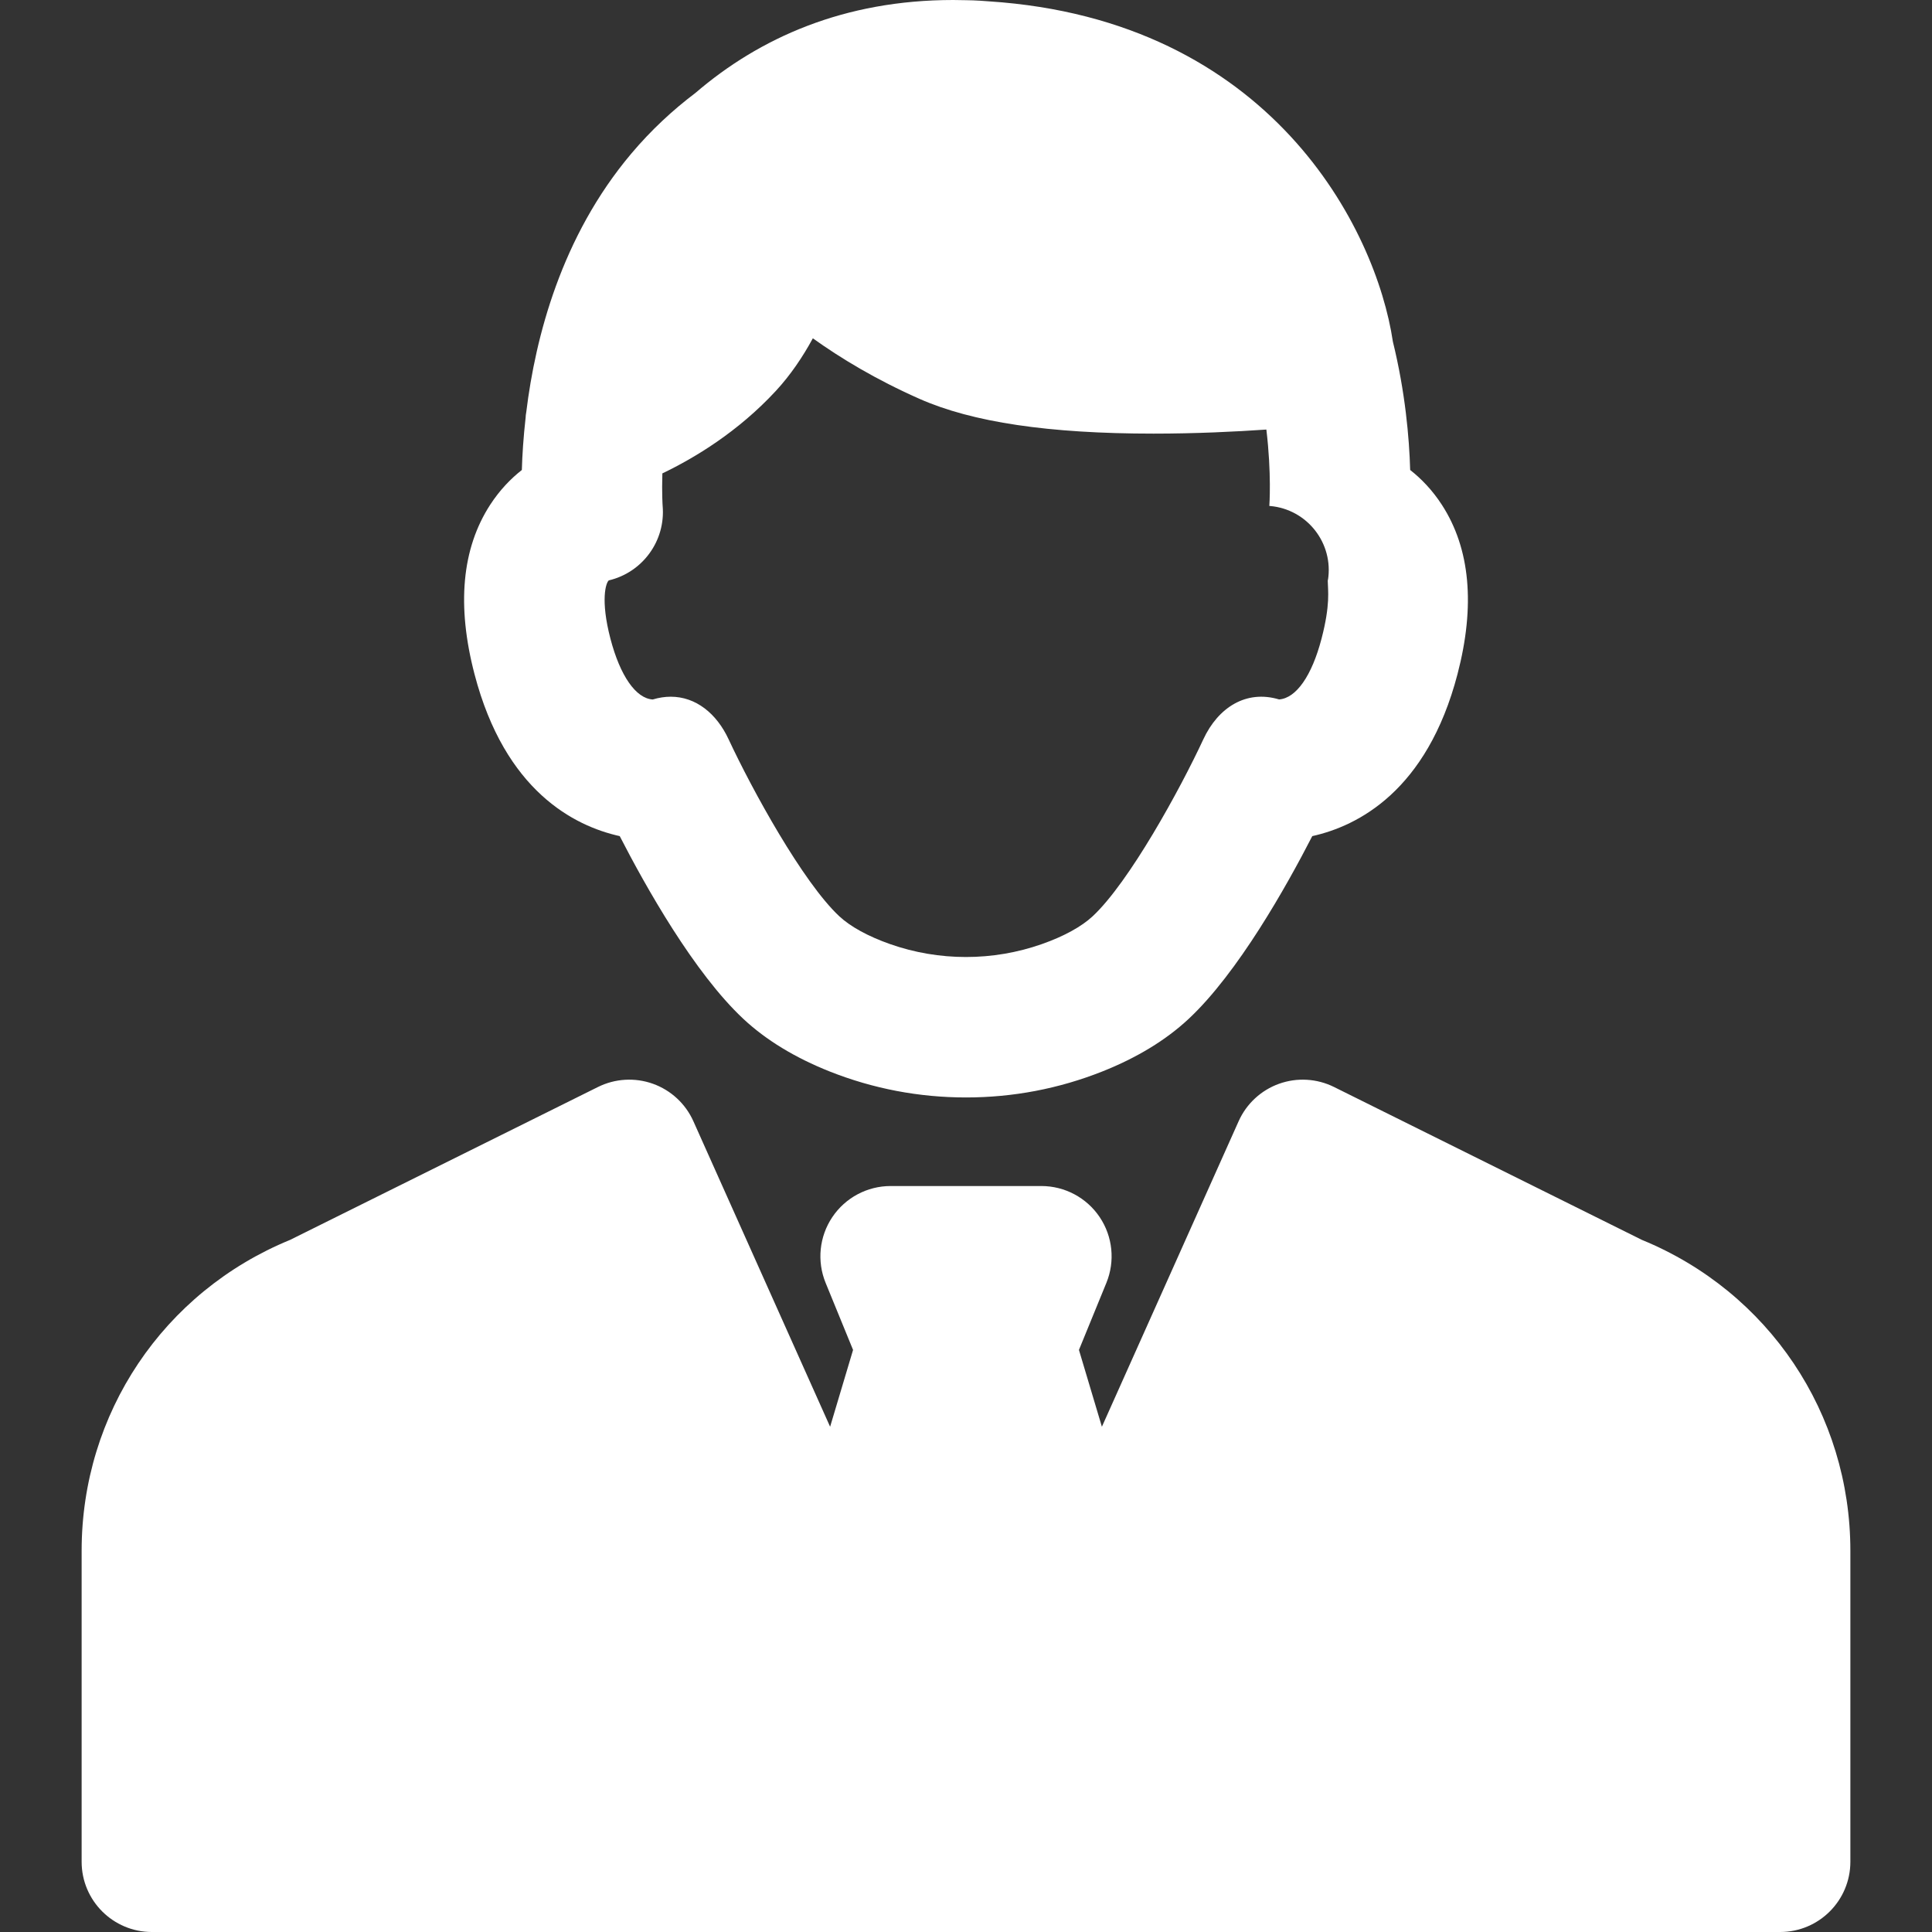 <?xml version="1.0" encoding="iso-8859-1"?>
<!-- Uploaded to: SVG Repo, www.svgrepo.com, Generator: SVG Repo Mixer Tools -->
<!DOCTYPE svg PUBLIC "-//W3C//DTD SVG 1.1//EN" "http://www.w3.org/Graphics/SVG/1.1/DTD/svg11.dtd">
<svg fill="#FFf" height="800px" width="800px" version="1.1" id="Capa_1"
  xmlns="http://www.w3.org/2000/svg" xmlns:xlink="http://www.w3.org/1999/xlink"
  viewBox="0 0 206.262 206.262" xml:space="preserve">
<rect x="0" y="0" width="206.262" height="206.262" fill="#333333" stroke="none"/>
<path d="M197.547,165.558v33.204c0,4.143-3.358,7.5-7.5,7.5H16.215c-4.142,0-7.5-3.357-7.5-7.5v-33.204
	c0-14.646,8.724-27.637,22.253-33.185l32.874-16.326c1.828-0.907,3.947-1.029,5.869-0.342c1.921,0.689,3.479,2.133,4.313,3.996
	l14.599,32.62l2.45-8.202l-2.929-7.158c-0.946-2.313-0.679-4.945,0.714-7.021c1.393-2.074,3.728-3.319,6.227-3.319h16.091
	c2.499,0,4.834,1.245,6.227,3.319c1.393,2.075,1.661,4.707,0.714,7.021l-2.928,7.158l2.45,8.202l14.599-32.62
	c0.834-1.863,2.391-3.307,4.313-3.996c1.922-0.688,4.041-0.564,5.869,0.342l32.874,16.326
	C188.823,137.921,197.547,150.911,197.547,165.558z M141.755,62.062C141.755,62.062,141.517,61.995,141.755,62.062L141.755,62.062z
	 M155.6,71.988c-3.259,12.462-10.642,16.199-15.501,17.277c-2.76,5.372-7.938,14.603-13.208,19.521
	c-2.416,2.255-5.516,4.141-9.214,5.608c-4.635,1.839-9.53,2.771-14.546,2.771s-9.911-0.933-14.547-2.771
	c-3.698-1.468-6.798-3.354-9.213-5.608c-5.27-4.919-10.449-14.149-13.208-19.521c-4.858-1.078-12.242-4.815-15.5-17.277
	c-1.919-7.339-1.36-13.425,1.663-18.09c1.026-1.583,2.207-2.795,3.387-3.722c0.045-1.588,0.166-3.49,0.403-5.59
	c0.01-0.095,0.008-0.189,0.021-0.284c0.015-0.104,0.035-0.216,0.05-0.322c0.974-7.967,3.737-18.723,11.213-27.583
	c2.134-2.529,4.452-4.668,6.847-6.476C81.082,4.05,90.101,0,101.765,0c0.448,0,0.901,0.01,1.357,0.021c0.002,0,0.007,0,0.009,0
	c0.167,0,1.041,0.007,2.44,0.122c30.101,1.967,41.339,24.276,43.134,36.331c1.319,5.369,1.747,10.252,1.846,13.702
	c1.181,0.927,2.361,2.139,3.387,3.722C156.96,58.563,157.519,64.649,155.6,71.988z M135.59,54.02l-0.075-0.006
	c0.005-0.064,0.249-3.447-0.316-8.154c-3.33,0.229-7.555,0.434-12.051,0.434c-11.165,0-19.338-1.215-24.986-3.715
	c-4.616-2.043-8.387-4.315-11.381-6.461c-1.066,1.96-2.373,3.912-3.958,5.624c-4.042,4.365-8.663,7.148-12.108,8.798
	c-0.065,2.11,0.026,3.428,0.03,3.474c0.325,3.732-2.15,7.103-5.749,7.949c-0.311,0.247-0.909,2.081,0.176,6.23
	c1.039,3.972,2.72,6.379,4.516,6.484c0.661-0.199,1.303-0.295,1.92-0.295c2.68,0,4.898,1.789,6.18,4.547
	c2.503,5.376,7.927,15.262,11.816,18.892c1.182,1.103,3.07,2.143,5.41,2.967c5.234,1.844,10.994,1.844,16.228,0
	c2.341-0.824,4.23-1.864,5.413-2.968c3.904-3.645,9.319-13.521,11.815-18.892c1.575-3.389,4.564-5.312,8.087-4.256
	c1.833-0.134,3.498-2.535,4.53-6.48c0.962-3.679,0.679-5.182,0.667-6.132c-0.003-0.232,0.012-0.19,0.017-0.116
	C142.402,58.012,139.564,54.365,135.59,54.02z"/>
</svg>